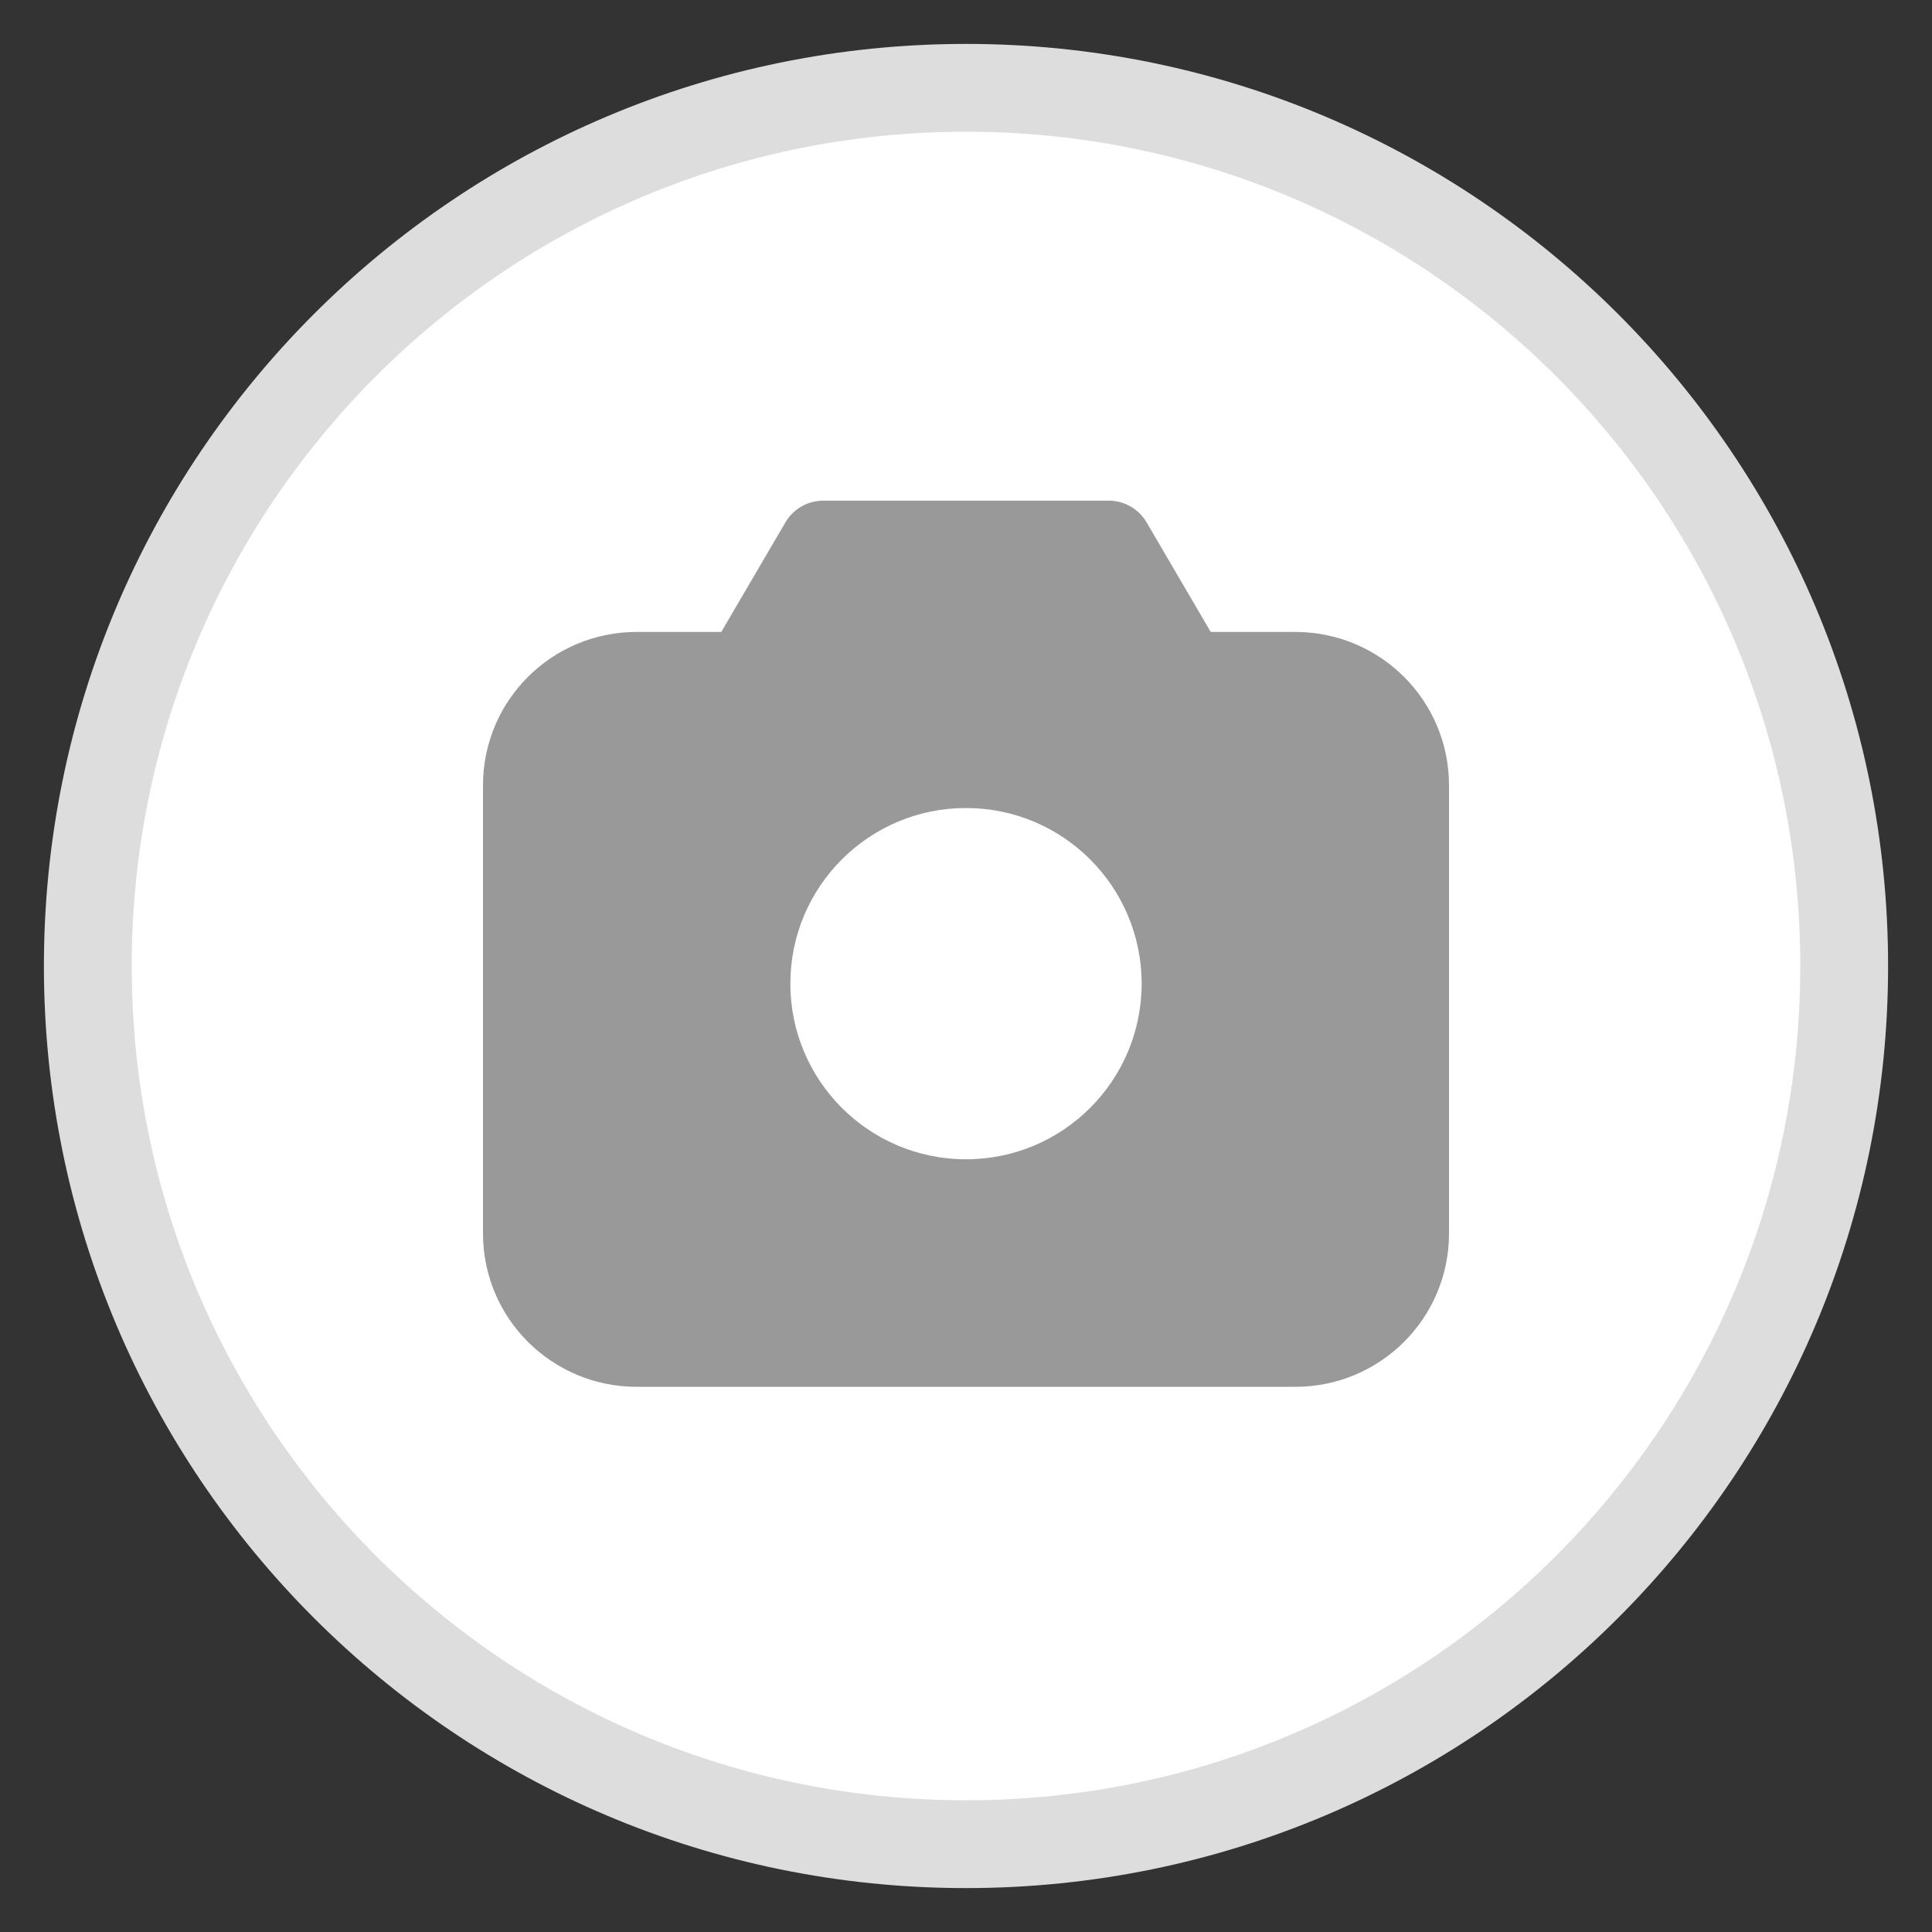 <svg width="22" height="22" viewBox="0 0 22 22" fill="none" xmlns="http://www.w3.org/2000/svg">
<rect x="0" y="0" width="22" height="22" fill="#333333" stroke="none"/>
<g clip-path="url(#clip0_191_27)">
<path d="M21 11C21 16.523 16.523 21 11 21C5.477 21 1 16.523 1 11C1 5.477 5.477 1 11 1C16.523 1 21 5.477 21 11Z" fill="white" stroke="#DDDDDD"/>
<path d="M7.25 15.292H14.75C15.44 15.292 16 14.735 16 14.047V8.941C16 8.253 15.44 7.696 14.75 7.696H13.5L12.625 6.201H9.375L8.5 7.696H7.25C6.56 7.696 6 8.253 6 8.941V14.047C6 14.735 6.56 15.292 7.25 15.292Z" fill="#999999" stroke="#999999" stroke-linejoin="round"/>
<circle cx="11" cy="11.201" r="2" fill="white"/>
</g>
<defs>
<clipPath id="clip0_191_27">
<rect width="22" height="22" fill="white"/>
</clipPath>
</defs>
</svg>
